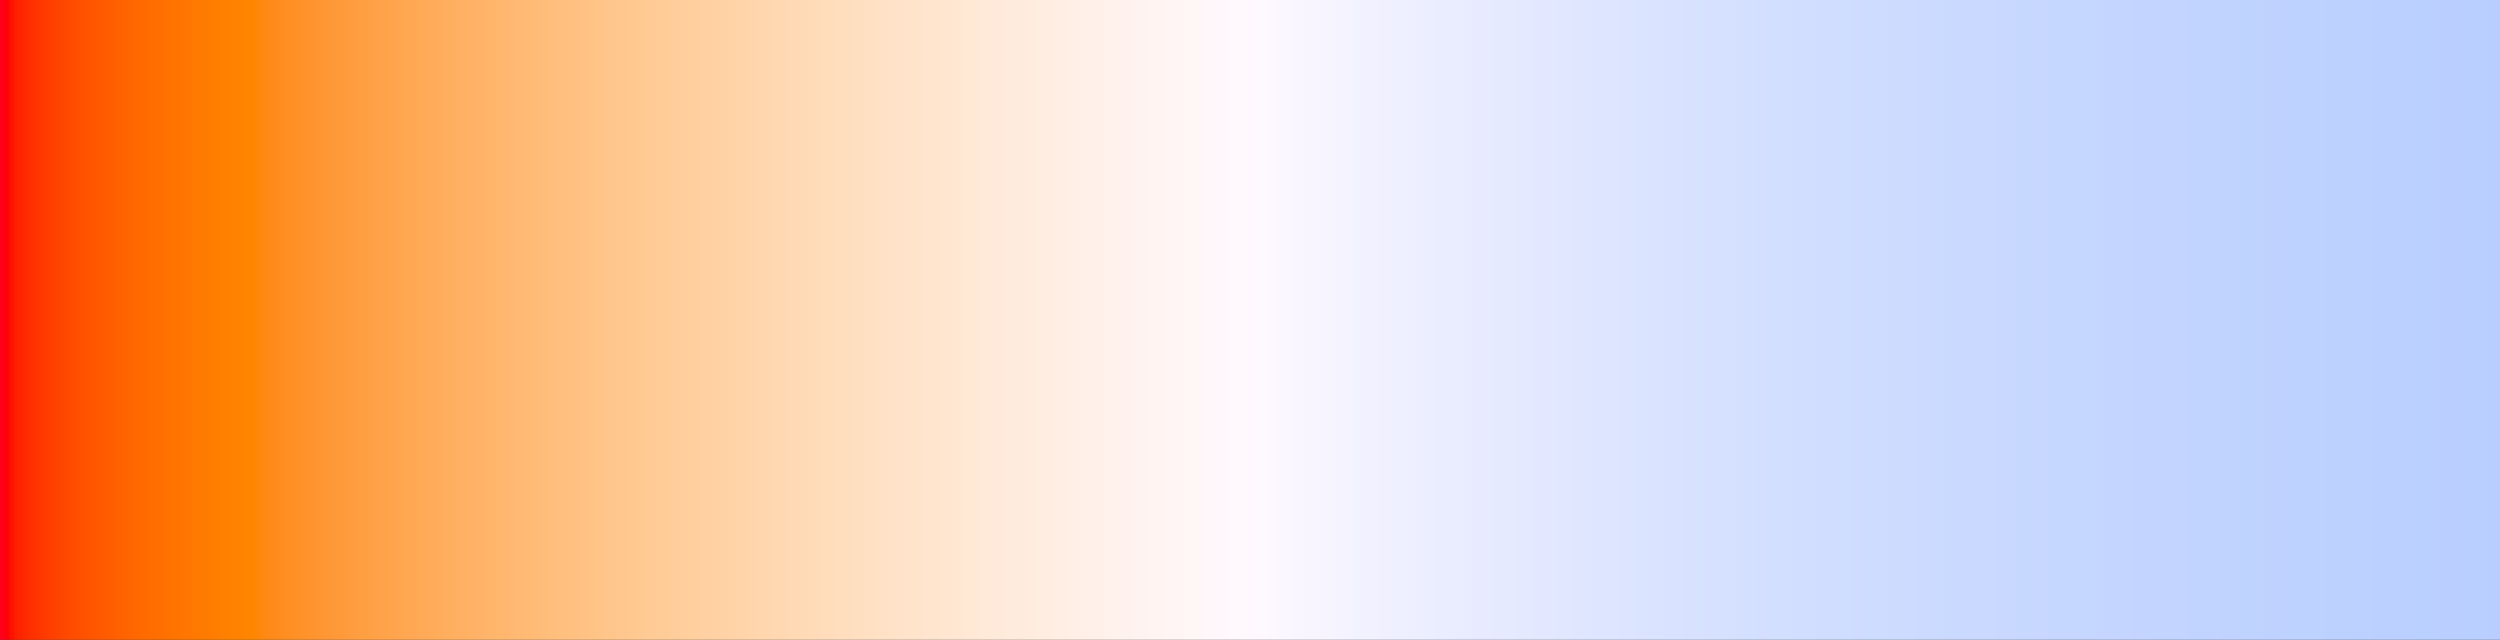 <?xml version="1.0" encoding="UTF-8" standalone="no"?>
<!-- Generator: Adobe Illustrator 19.1.1, SVG Export Plug-In . SVG Version: 6.00 Build 0)  -->

<svg
   version="1.1"
   id="Gradient"
   x="0px"
   y="0px"
   viewBox="0 0 1176 301"
   style="enable-background:new 0 0 1176 301;"
   xml:space="preserve"
   sodipodi:docname="Color_temperature_black_body_800-12200K.svg"
   inkscape:version="1.2.1 (9c6d41e410, 2022-07-14)"
   xmlns:inkscape="http://www.inkscape.org/namespaces/inkscape"
   xmlns:sodipodi="http://sodipodi.sourceforge.net/DTD/sodipodi-0.dtd"
   xmlns="http://www.w3.org/2000/svg"
   xmlns:svg="http://www.w3.org/2000/svg"><rect x="0" y="0" width="1176" height="301" fill="#333333" stroke="none"/><defs
   id="defs1250" /><sodipodi:namedview
   id="namedview1248"
   pagecolor="#505050"
   bordercolor="#ffffff"
   borderopacity="1"
   inkscape:showpageshadow="0"
   inkscape:pageopacity="0"
   inkscape:pagecheckerboard="1"
   inkscape:deskcolor="#505050"
   showgrid="false"
   inkscape:zoom="1.0646259"
   inkscape:cx="588"
   inkscape:cy="150.28754"
   inkscape:window-width="1920"
   inkscape:window-height="1043"
   inkscape:window-x="0"
   inkscape:window-y="0"
   inkscape:window-maximized="1"
   inkscape:current-layer="Gradient" />
<style
   type="text/css"
   id="style2">
	.st0{fill:url(#SVGID_1_);}
	.st1{fill:none;}
</style>
<g
   id="g1057"
   transform="matrix(1.032,0,0,1.32,-18.568,-21.123)">
	<linearGradient
   id="SVGID_1_"
   gradientUnits="userSpaceOnUse"
   x1="18"
   y1="130"
   x2="1158"
   y2="130">
<stop
   offset="0"
   style="stop-color:#FF001D"
   id="stop4" />
<stop
   offset="0"
   style="stop-color:#FF001C"
   id="stop6" />
<stop
   offset="0"
   style="stop-color:#FF001B"
   id="stop8" />
<stop
   offset="0.001"
   style="stop-color:#FF0018"
   id="stop10" />
<stop
   offset="0.002"
   style="stop-color:#FF0013"
   id="stop12" />
<stop
   offset="0.002"
   style="stop-color:#FF0010"
   id="stop14" />
<stop
   offset="0.002"
   style="stop-color:#FF000F"
   id="stop16" />
<stop
   offset="0.003"
   style="stop-color:#FF000D"
   id="stop18" />
<stop
   offset="0.004"
   style="stop-color:#FF0E00"
   id="stop20" />
<stop
   offset="0.004"
   style="stop-color:#FF1000"
   id="stop22" />
<stop
   offset="0.004"
   style="stop-color:#FF1100"
   id="stop24" />
<stop
   offset="0.004"
   style="stop-color:#FF1200"
   id="stop26" />
<stop
   offset="0.005"
   style="stop-color:#FF1300"
   id="stop28" />
<stop
   offset="0.005"
   style="stop-color:#FF1500"
   id="stop30" />
<stop
   offset="0.005"
   style="stop-color:#FF1700"
   id="stop32" />
<stop
   offset="0.006"
   style="stop-color:#FF1900"
   id="stop34" />
<stop
   offset="0.006"
   style="stop-color:#FF1A00"
   id="stop36" />
<stop
   offset="0.006"
   style="stop-color:#FF1D00"
   id="stop38" />
<stop
   offset="0.007"
   style="stop-color:#FF2100"
   id="stop40" />
<stop
   offset="0.009"
   style="stop-color:#FF2600"
   id="stop42" />
<stop
   offset="0.01"
   style="stop-color:#FF2A00"
   id="stop44" />
<stop
   offset="0.012"
   style="stop-color:#FF2F00"
   id="stop46" />
<stop
   offset="0.014"
   style="stop-color:#FF3200"
   id="stop48" />
<stop
   offset="0.015"
   style="stop-color:#FF3400"
   id="stop50" />
<stop
   offset="0.015"
   style="stop-color:#FF3500"
   id="stop52" />
<stop
   offset="0.016"
   style="stop-color:#FF3600"
   id="stop54" />
<stop
   offset="0.018"
   style="stop-color:#FF3B00"
   id="stop56" />
<stop
   offset="0.02"
   style="stop-color:#FF3E00"
   id="stop58" />
<stop
   offset="0.024"
   style="stop-color:#FF4400"
   id="stop60" />
<stop
   offset="0.024"
   style="stop-color:#FF4500"
   id="stop62" />
<stop
   offset="0.026"
   style="stop-color:#FF4700"
   id="stop64" />
<stop
   offset="0.026"
   style="stop-color:#FF4800"
   id="stop66" />
<stop
   offset="0.027"
   style="stop-color:#FF4900"
   id="stop68" />
<stop
   offset="0.028"
   style="stop-color:#FF4A00"
   id="stop70" />
<stop
   offset="0.028"
   style="stop-color:#FF4B00"
   id="stop72" />
<stop
   offset="0.031"
   style="stop-color:#FF4E00"
   id="stop74" />
<stop
   offset="0.033"
   style="stop-color:#FF5100"
   id="stop76" />
<stop
   offset="0.036"
   style="stop-color:#FF5400"
   id="stop78" />
<stop
   offset="0.038"
   style="stop-color:#FF5700"
   id="stop80" />
<stop
   offset="0.041"
   style="stop-color:#FF5A00"
   id="stop82" />
<stop
   offset="0.045"
   style="stop-color:#FF5E00"
   id="stop84" />
<stop
   offset="0.046"
   style="stop-color:#FF5F00"
   id="stop86" />
<stop
   offset="0.047"
   style="stop-color:#FF6000"
   id="stop88" />
<stop
   offset="0.048"
   style="stop-color:#FF6100"
   id="stop90" />
<stop
   offset="0.049"
   style="stop-color:#FF6200"
   id="stop92" />
<stop
   offset="0.05"
   style="stop-color:#FF6300"
   id="stop94" />
<stop
   offset="0.051"
   style="stop-color:#FF6400"
   id="stop96" />
<stop
   offset="0.052"
   style="stop-color:#FF6500"
   id="stop98" />
<stop
   offset="0.054"
   style="stop-color:#FF6700"
   id="stop100" />
<stop
   offset="0.058"
   style="stop-color:#FF6A00"
   id="stop102" />
<stop
   offset="0.06"
   style="stop-color:#FF6C00"
   id="stop104" />
<stop
   offset="0.062"
   style="stop-color:#FF6D00"
   id="stop106" />
<stop
   offset="0.066"
   style="stop-color:#FF7000"
   id="stop108" />
<stop
   offset="0.068"
   style="stop-color:#FF7200"
   id="stop110" />
<stop
   offset="0.07"
   style="stop-color:#FF7300"
   id="stop112" />
<stop
   offset="0.073"
   style="stop-color:#FF7500"
   id="stop114" />
<stop
   offset="0.076"
   style="stop-color:#FF7700"
   id="stop116" />
<stop
   offset="0.077"
   style="stop-color:#FF7800"
   id="stop118" />
<stop
   offset="0.082"
   style="stop-color:#FF7B00"
   id="stop120" />
<stop
   offset="0.084"
   style="stop-color:#FF7C00"
   id="stop122" />
<stop
   offset="0.087"
   style="stop-color:#FF7E00"
   id="stop124" />
<stop
   offset="0.091"
   style="stop-color:#FF8000"
   id="stop126" />
<stop
   offset="0.092"
   style="stop-color:#FF8100"
   id="stop128" />
<stop
   offset="0.094"
   style="stop-color:#FF8200"
   id="stop130" />
<stop
   offset="0.098"
   style="stop-color:#FF8400"
   id="stop132" />
<stop
   offset="0.1"
   style="stop-color:#FF8500"
   id="stop134" />
<stop
   offset="0.102"
   style="stop-color:#FF8600"
   id="stop136" />
<stop
   offset="0.102"
   style="stop-color:#FF8601"
   id="stop138" />
<stop
   offset="0.103"
   style="stop-color:#FF8606"
   id="stop140" />
<stop
   offset="0.103"
   style="stop-color:#FF8608"
   id="stop142" />
<stop
   offset="0.103"
   style="stop-color:#FF8708"
   id="stop144" />
<stop
   offset="0.103"
   style="stop-color:#FF8709"
   id="stop146" />
<stop
   offset="0.103"
   style="stop-color:#FF870A"
   id="stop148" />
<stop
   offset="0.104"
   style="stop-color:#FF870D"
   id="stop150" />
<stop
   offset="0.104"
   style="stop-color:#FF870E"
   id="stop152" />
<stop
   offset="0.104"
   style="stop-color:#FF870F"
   id="stop154" />
<stop
   offset="0.105"
   style="stop-color:#FF880F"
   id="stop156" />
<stop
   offset="0.105"
   style="stop-color:#FF8810"
   id="stop158" />
<stop
   offset="0.105"
   style="stop-color:#FF8811"
   id="stop160" />
<stop
   offset="0.106"
   style="stop-color:#FF8812"
   id="stop162" />
<stop
   offset="0.106"
   style="stop-color:#FF8813"
   id="stop164" />
<stop
   offset="0.106"
   style="stop-color:#FF8913"
   id="stop166" />
<stop
   offset="0.106"
   style="stop-color:#FF8914"
   id="stop168" />
<stop
   offset="0.107"
   style="stop-color:#FF8916"
   id="stop170" />
<stop
   offset="0.108"
   style="stop-color:#FF8A17"
   id="stop172" />
<stop
   offset="0.108"
   style="stop-color:#FF8A18"
   id="stop174" />
<stop
   offset="0.109"
   style="stop-color:#FF8A19"
   id="stop176" />
<stop
   offset="0.109"
   style="stop-color:#FF8A1A"
   id="stop178" />
<stop
   offset="0.109"
   style="stop-color:#FF8B1A"
   id="stop180" />
<stop
   offset="0.11"
   style="stop-color:#FF8B1B"
   id="stop182" />
<stop
   offset="0.111"
   style="stop-color:#FF8B1C"
   id="stop184" />
<stop
   offset="0.111"
   style="stop-color:#FF8C1C"
   id="stop186" />
<stop
   offset="0.111"
   style="stop-color:#FF8C1D"
   id="stop188" />
<stop
   offset="0.112"
   style="stop-color:#FF8C1E"
   id="stop190" />
<stop
   offset="0.112"
   style="stop-color:#FF8C1F"
   id="stop192" />
<stop
   offset="0.113"
   style="stop-color:#FF8D1F"
   id="stop194" />
<stop
   offset="0.113"
   style="stop-color:#FF8D20"
   id="stop196" />
<stop
   offset="0.114"
   style="stop-color:#FF8D21"
   id="stop198" />
<stop
   offset="0.115"
   style="stop-color:#FF8E23"
   id="stop200" />
<stop
   offset="0.116"
   style="stop-color:#FF8E24"
   id="stop202" />
<stop
   offset="0.116"
   style="stop-color:#FF8F24"
   id="stop204" />
<stop
   offset="0.117"
   style="stop-color:#FF8F25"
   id="stop206" />
<stop
   offset="0.117"
   style="stop-color:#FF8F26"
   id="stop208" />
<stop
   offset="0.118"
   style="stop-color:#FF9026"
   id="stop210" />
<stop
   offset="0.118"
   style="stop-color:#FF9027"
   id="stop212" />
<stop
   offset="0.119"
   style="stop-color:#FF9028"
   id="stop214" />
<stop
   offset="0.119"
   style="stop-color:#FF9128"
   id="stop216" />
<stop
   offset="0.12"
   style="stop-color:#FF9129"
   id="stop218" />
<stop
   offset="0.121"
   style="stop-color:#FF912A"
   id="stop220" />
<stop
   offset="0.121"
   style="stop-color:#FF922A"
   id="stop222" />
<stop
   offset="0.122"
   style="stop-color:#FF922B"
   id="stop224" />
<stop
   offset="0.122"
   style="stop-color:#FF922C"
   id="stop226" />
<stop
   offset="0.123"
   style="stop-color:#FF932C"
   id="stop228" />
<stop
   offset="0.123"
   style="stop-color:#FF932D"
   id="stop230" />
<stop
   offset="0.124"
   style="stop-color:#FF932E"
   id="stop232" />
<stop
   offset="0.125"
   style="stop-color:#FF942E"
   id="stop234" />
<stop
   offset="0.125"
   style="stop-color:#FF942F"
   id="stop236" />
<stop
   offset="0.126"
   style="stop-color:#FF9430"
   id="stop238" />
<stop
   offset="0.126"
   style="stop-color:#FF9530"
   id="stop240" />
<stop
   offset="0.127"
   style="stop-color:#FF9531"
   id="stop242" />
<stop
   offset="0.128"
   style="stop-color:#FF9532"
   id="stop244" />
<stop
   offset="0.128"
   style="stop-color:#FF9632"
   id="stop246" />
<stop
   offset="0.13"
   style="stop-color:#FF9634"
   id="stop248" />
<stop
   offset="0.13"
   style="stop-color:#FF9734"
   id="stop250" />
<stop
   offset="0.131"
   style="stop-color:#FF9735"
   id="stop252" />
<stop
   offset="0.132"
   style="stop-color:#FF9736"
   id="stop254" />
<stop
   offset="0.132"
   style="stop-color:#FF9836"
   id="stop256" />
<stop
   offset="0.133"
   style="stop-color:#FF9837"
   id="stop258" />
<stop
   offset="0.134"
   style="stop-color:#FF9838"
   id="stop260" />
<stop
   offset="0.134"
   style="stop-color:#FF9938"
   id="stop262" />
<stop
   offset="0.135"
   style="stop-color:#FF9939"
   id="stop264" />
<stop
   offset="0.136"
   style="stop-color:#FF9A3A"
   id="stop266" />
<stop
   offset="0.137"
   style="stop-color:#FF9A3B"
   id="stop268" />
<stop
   offset="0.138"
   style="stop-color:#FF9B3B"
   id="stop270" />
<stop
   offset="0.138"
   style="stop-color:#FF9B3C"
   id="stop272" />
<stop
   offset="0.139"
   style="stop-color:#FF9B3D"
   id="stop274" />
<stop
   offset="0.14"
   style="stop-color:#FF9C3D"
   id="stop276" />
<stop
   offset="0.14"
   style="stop-color:#FF9C3E"
   id="stop278" />
<stop
   offset="0.141"
   style="stop-color:#FF9C3F"
   id="stop280" />
<stop
   offset="0.142"
   style="stop-color:#FF9D3F"
   id="stop282" />
<stop
   offset="0.142"
   style="stop-color:#FF9D40"
   id="stop284" />
<stop
   offset="0.143"
   style="stop-color:#FF9D41"
   id="stop286" />
<stop
   offset="0.144"
   style="stop-color:#FF9E41"
   id="stop288" />
<stop
   offset="0.145"
   style="stop-color:#FF9E42"
   id="stop290" />
<stop
   offset="0.146"
   style="stop-color:#FF9F43"
   id="stop292" />
<stop
   offset="0.147"
   style="stop-color:#FF9F44"
   id="stop294" />
<stop
   offset="0.147"
   style="stop-color:#FFA044"
   id="stop296" />
<stop
   offset="0.148"
   style="stop-color:#FFA045"
   id="stop298" />
<stop
   offset="0.149"
   style="stop-color:#FFA046"
   id="stop300" />
<stop
   offset="0.15"
   style="stop-color:#FFA146"
   id="stop302" />
<stop
   offset="0.15"
   style="stop-color:#FFA147"
   id="stop304" />
<stop
   offset="0.151"
   style="stop-color:#FFA148"
   id="stop306" />
<stop
   offset="0.152"
   style="stop-color:#FFA248"
   id="stop308" />
<stop
   offset="0.153"
   style="stop-color:#FFA249"
   id="stop310" />
<stop
   offset="0.153"
   style="stop-color:#FFA24A"
   id="stop312" />
<stop
   offset="0.154"
   style="stop-color:#FFA34A"
   id="stop314" />
<stop
   offset="0.155"
   style="stop-color:#FFA34B"
   id="stop316" />
<stop
   offset="0.156"
   style="stop-color:#FFA44C"
   id="stop318" />
<stop
   offset="0.157"
   style="stop-color:#FFA44D"
   id="stop320" />
<stop
   offset="0.158"
   style="stop-color:#FFA54D"
   id="stop322" />
<stop
   offset="0.159"
   style="stop-color:#FFA54E"
   id="stop324" />
<stop
   offset="0.159"
   style="stop-color:#FFA54F"
   id="stop326" />
<stop
   offset="0.16"
   style="stop-color:#FFA64F"
   id="stop328" />
<stop
   offset="0.161"
   style="stop-color:#FFA650"
   id="stop330" />
<stop
   offset="0.162"
   style="stop-color:#FFA651"
   id="stop332" />
<stop
   offset="0.162"
   style="stop-color:#FFA751"
   id="stop334" />
<stop
   offset="0.163"
   style="stop-color:#FFA752"
   id="stop336" />
<stop
   offset="0.164"
   style="stop-color:#FFA753"
   id="stop338" />
<stop
   offset="0.165"
   style="stop-color:#FFA853"
   id="stop340" />
<stop
   offset="0.166"
   style="stop-color:#FFA854"
   id="stop342" />
<stop
   offset="0.167"
   style="stop-color:#FFA955"
   id="stop344" />
<stop
   offset="0.168"
   style="stop-color:#FFA956"
   id="stop346" />
<stop
   offset="0.169"
   style="stop-color:#FFAA56"
   id="stop348" />
<stop
   offset="0.17"
   style="stop-color:#FFAA57"
   id="stop350" />
<stop
   offset="0.171"
   style="stop-color:#FFAA58"
   id="stop352" />
<stop
   offset="0.171"
   style="stop-color:#FFAB58"
   id="stop354" />
<stop
   offset="0.172"
   style="stop-color:#FFAB59"
   id="stop356" />
<stop
   offset="0.173"
   style="stop-color:#FFAB5A"
   id="stop358" />
<stop
   offset="0.174"
   style="stop-color:#FFAC5A"
   id="stop360" />
<stop
   offset="0.175"
   style="stop-color:#FFAC5B"
   id="stop362" />
<stop
   offset="0.176"
   style="stop-color:#FFAC5C"
   id="stop364" />
<stop
   offset="0.176"
   style="stop-color:#FFAD5C"
   id="stop366" />
<stop
   offset="0.177"
   style="stop-color:#FFAD5D"
   id="stop368" />
<stop
   offset="0.178"
   style="stop-color:#FFAD5E"
   id="stop370" />
<stop
   offset="0.179"
   style="stop-color:#FFAE5E"
   id="stop372" />
<stop
   offset="0.18"
   style="stop-color:#FFAE5F"
   id="stop374" />
<stop
   offset="0.181"
   style="stop-color:#FFAF5F"
   id="stop376" />
<stop
   offset="0.181"
   style="stop-color:#FFAF60"
   id="stop378" />
<stop
   offset="0.182"
   style="stop-color:#FFAF61"
   id="stop380" />
<stop
   offset="0.183"
   style="stop-color:#FFB061"
   id="stop382" />
<stop
   offset="0.184"
   style="stop-color:#FFB062"
   id="stop384" />
<stop
   offset="0.185"
   style="stop-color:#FFB063"
   id="stop386" />
<stop
   offset="0.186"
   style="stop-color:#FFB163"
   id="stop388" />
<stop
   offset="0.187"
   style="stop-color:#FFB164"
   id="stop390" />
<stop
   offset="0.188"
   style="stop-color:#FFB165"
   id="stop392" />
<stop
   offset="0.188"
   style="stop-color:#FFB265"
   id="stop394" />
<stop
   offset="0.189"
   style="stop-color:#FFB266"
   id="stop396" />
<stop
   offset="0.19"
   style="stop-color:#FFB267"
   id="stop398" />
<stop
   offset="0.191"
   style="stop-color:#FFB367"
   id="stop400" />
<stop
   offset="0.192"
   style="stop-color:#FFB368"
   id="stop402" />
<stop
   offset="0.193"
   style="stop-color:#FFB369"
   id="stop404" />
<stop
   offset="0.194"
   style="stop-color:#FFB469"
   id="stop406" />
<stop
   offset="0.195"
   style="stop-color:#FFB46A"
   id="stop408" />
<stop
   offset="0.196"
   style="stop-color:#FFB56A"
   id="stop410" />
<stop
   offset="0.196"
   style="stop-color:#FFB56B"
   id="stop412" />
<stop
   offset="0.198"
   style="stop-color:#FFB56C"
   id="stop414" />
<stop
   offset="0.198"
   style="stop-color:#FFB66C"
   id="stop416" />
<stop
   offset="0.199"
   style="stop-color:#FFB66D"
   id="stop418" />
<stop
   offset="0.2"
   style="stop-color:#FFB66E"
   id="stop420" />
<stop
   offset="0.201"
   style="stop-color:#FFB76E"
   id="stop422" />
<stop
   offset="0.202"
   style="stop-color:#FFB76F"
   id="stop424" />
<stop
   offset="0.203"
   style="stop-color:#FFB770"
   id="stop426" />
<stop
   offset="0.204"
   style="stop-color:#FFB870"
   id="stop428" />
<stop
   offset="0.205"
   style="stop-color:#FFB871"
   id="stop430" />
<stop
   offset="0.206"
   style="stop-color:#FFB872"
   id="stop432" />
<stop
   offset="0.207"
   style="stop-color:#FFB972"
   id="stop434" />
<stop
   offset="0.208"
   style="stop-color:#FFB973"
   id="stop436" />
<stop
   offset="0.209"
   style="stop-color:#FFB974"
   id="stop438" />
<stop
   offset="0.209"
   style="stop-color:#FFBA74"
   id="stop440" />
<stop
   offset="0.211"
   style="stop-color:#FFBA75"
   id="stop442" />
<stop
   offset="0.211"
   style="stop-color:#FFBA76"
   id="stop444" />
<stop
   offset="0.212"
   style="stop-color:#FFBB76"
   id="stop446" />
<stop
   offset="0.214"
   style="stop-color:#FFBB77"
   id="stop448" />
<stop
   offset="0.214"
   style="stop-color:#FFBB78"
   id="stop450" />
<stop
   offset="0.215"
   style="stop-color:#FFBC78"
   id="stop452" />
<stop
   offset="0.216"
   style="stop-color:#FFBC79"
   id="stop454" />
<stop
   offset="0.217"
   style="stop-color:#FFBC7A"
   id="stop456" />
<stop
   offset="0.218"
   style="stop-color:#FFBD7A"
   id="stop458" />
<stop
   offset="0.219"
   style="stop-color:#FFBD7B"
   id="stop460" />
<stop
   offset="0.221"
   style="stop-color:#FFBE7C"
   id="stop462" />
<stop
   offset="0.222"
   style="stop-color:#FFBE7D"
   id="stop464" />
<stop
   offset="0.223"
   style="stop-color:#FFBF7D"
   id="stop466" />
<stop
   offset="0.224"
   style="stop-color:#FFBF7E"
   id="stop468" />
<stop
   offset="0.225"
   style="stop-color:#FFBF7F"
   id="stop470" />
<stop
   offset="0.226"
   style="stop-color:#FFC07F"
   id="stop472" />
<stop
   offset="0.227"
   style="stop-color:#FFC080"
   id="stop474" />
<stop
   offset="0.228"
   style="stop-color:#FFC081"
   id="stop476" />
<stop
   offset="0.229"
   style="stop-color:#FFC181"
   id="stop478" />
<stop
   offset="0.23"
   style="stop-color:#FFC182"
   id="stop480" />
<stop
   offset="0.231"
   style="stop-color:#FFC183"
   id="stop482" />
<stop
   offset="0.232"
   style="stop-color:#FFC283"
   id="stop484" />
<stop
   offset="0.233"
   style="stop-color:#FFC284"
   id="stop486" />
<stop
   offset="0.235"
   style="stop-color:#FFC285"
   id="stop488" />
<stop
   offset="0.235"
   style="stop-color:#FFC385"
   id="stop490" />
<stop
   offset="0.236"
   style="stop-color:#FFC386"
   id="stop492" />
<stop
   offset="0.238"
   style="stop-color:#FFC387"
   id="stop494" />
<stop
   offset="0.239"
   style="stop-color:#FFC487"
   id="stop496" />
<stop
   offset="0.24"
   style="stop-color:#FFC488"
   id="stop498" />
<stop
   offset="0.241"
   style="stop-color:#FFC489"
   id="stop500" />
<stop
   offset="0.242"
   style="stop-color:#FFC589"
   id="stop502" />
<stop
   offset="0.243"
   style="stop-color:#FFC58A"
   id="stop504" />
<stop
   offset="0.244"
   style="stop-color:#FFC58B"
   id="stop506" />
<stop
   offset="0.245"
   style="stop-color:#FFC68B"
   id="stop508" />
<stop
   offset="0.246"
   style="stop-color:#FFC68C"
   id="stop510" />
<stop
   offset="0.247"
   style="stop-color:#FFC68D"
   id="stop512" />
<stop
   offset="0.248"
   style="stop-color:#FFC78D"
   id="stop514" />
<stop
   offset="0.249"
   style="stop-color:#FFC78E"
   id="stop516" />
<stop
   offset="0.251"
   style="stop-color:#FFC78F"
   id="stop518" />
<stop
   offset="0.251"
   style="stop-color:#FFC88F"
   id="stop520" />
<stop
   offset="0.253"
   style="stop-color:#FFC890"
   id="stop522" />
<stop
   offset="0.254"
   style="stop-color:#FFC891"
   id="stop524" />
<stop
   offset="0.255"
   style="stop-color:#FFC991"
   id="stop526" />
<stop
   offset="0.256"
   style="stop-color:#FFC992"
   id="stop528" />
<stop
   offset="0.257"
   style="stop-color:#FFC993"
   id="stop530" />
<stop
   offset="0.258"
   style="stop-color:#FFCA93"
   id="stop532" />
<stop
   offset="0.259"
   style="stop-color:#FFCA94"
   id="stop534" />
<stop
   offset="0.261"
   style="stop-color:#FFCA95"
   id="stop536" />
<stop
   offset="0.261"
   style="stop-color:#FFCB95"
   id="stop538" />
<stop
   offset="0.263"
   style="stop-color:#FFCB96"
   id="stop540" />
<stop
   offset="0.264"
   style="stop-color:#FFCB97"
   id="stop542" />
<stop
   offset="0.265"
   style="stop-color:#FFCC97"
   id="stop544" />
<stop
   offset="0.266"
   style="stop-color:#FFCC98"
   id="stop546" />
<stop
   offset="0.268"
   style="stop-color:#FFCC99"
   id="stop548" />
<stop
   offset="0.268"
   style="stop-color:#FFCD99"
   id="stop550" />
<stop
   offset="0.269"
   style="stop-color:#FFCD9A"
   id="stop552" />
<stop
   offset="0.271"
   style="stop-color:#FFCD9B"
   id="stop554" />
<stop
   offset="0.272"
   style="stop-color:#FFCE9B"
   id="stop556" />
<stop
   offset="0.273"
   style="stop-color:#FFCE9C"
   id="stop558" />
<stop
   offset="0.275"
   style="stop-color:#FFCE9D"
   id="stop560" />
<stop
   offset="0.275"
   style="stop-color:#FFCF9D"
   id="stop562" />
<stop
   offset="0.276"
   style="stop-color:#FFCF9E"
   id="stop564" />
<stop
   offset="0.278"
   style="stop-color:#FFCF9F"
   id="stop566" />
<stop
   offset="0.28"
   style="stop-color:#FFD0A0"
   id="stop568" />
<stop
   offset="0.282"
   style="stop-color:#FFD0A1"
   id="stop570" />
<stop
   offset="0.283"
   style="stop-color:#FFD0A2"
   id="stop572" />
<stop
   offset="0.284"
   style="stop-color:#FFD1A2"
   id="stop574" />
<stop
   offset="0.285"
   style="stop-color:#FFD1A3"
   id="stop576" />
<stop
   offset="0.286"
   style="stop-color:#FFD1A4"
   id="stop578" />
<stop
   offset="0.287"
   style="stop-color:#FFD2A4"
   id="stop580" />
<stop
   offset="0.289"
   style="stop-color:#FFD2A5"
   id="stop582" />
<stop
   offset="0.29"
   style="stop-color:#FFD2A6"
   id="stop584" />
<stop
   offset="0.291"
   style="stop-color:#FFD3A6"
   id="stop586" />
<stop
   offset="0.293"
   style="stop-color:#FFD3A7"
   id="stop588" />
<stop
   offset="0.294"
   style="stop-color:#FFD3A8"
   id="stop590" />
<stop
   offset="0.295"
   style="stop-color:#FFD4A8"
   id="stop592" />
<stop
   offset="0.298"
   style="stop-color:#FFD4AA"
   id="stop594" />
<stop
   offset="0.299"
   style="stop-color:#FFD5AA"
   id="stop596" />
<stop
   offset="0.3"
   style="stop-color:#FFD5AB"
   id="stop598" />
<stop
   offset="0.302"
   style="stop-color:#FFD5AC"
   id="stop600" />
<stop
   offset="0.302"
   style="stop-color:#FFD6AC"
   id="stop602" />
<stop
   offset="0.304"
   style="stop-color:#FFD6AD"
   id="stop604" />
<stop
   offset="0.305"
   style="stop-color:#FFD6AE"
   id="stop606" />
<stop
   offset="0.306"
   style="stop-color:#FFD7AE"
   id="stop608" />
<stop
   offset="0.307"
   style="stop-color:#FFD7AF"
   id="stop610" />
<stop
   offset="0.313"
   style="stop-color:#FFD8B2"
   id="stop612" />
<stop
   offset="0.314"
   style="stop-color:#FFD8B3"
   id="stop614" />
<stop
   offset="0.315"
   style="stop-color:#FFD9B3"
   id="stop616" />
<stop
   offset="0.317"
   style="stop-color:#FFD9B4"
   id="stop618" />
<stop
   offset="0.319"
   style="stop-color:#FFD9B5"
   id="stop620" />
<stop
   offset="0.32"
   style="stop-color:#FFDAB5"
   id="stop622" />
<stop
   offset="0.321"
   style="stop-color:#FFDAB6"
   id="stop624" />
<stop
   offset="0.323"
   style="stop-color:#FFDAB7"
   id="stop626" />
<stop
   offset="0.324"
   style="stop-color:#FFDBB7"
   id="stop628" />
<stop
   offset="0.325"
   style="stop-color:#FFDBB8"
   id="stop630" />
<stop
   offset="0.327"
   style="stop-color:#FFDBB9"
   id="stop632" />
<stop
   offset="0.328"
   style="stop-color:#FFDCB9"
   id="stop634" />
<stop
   offset="0.329"
   style="stop-color:#FFDCBA"
   id="stop636" />
<stop
   offset="0.331"
   style="stop-color:#FFDCBB"
   id="stop638" />
<stop
   offset="0.332"
   style="stop-color:#FFDDBB"
   id="stop640" />
<stop
   offset="0.333"
   style="stop-color:#FFDDBC"
   id="stop642" />
<stop
   offset="0.335"
   style="stop-color:#FFDDBD"
   id="stop644" />
<stop
   offset="0.336"
   style="stop-color:#FFDDBE"
   id="stop646" />
<stop
   offset="0.337"
   style="stop-color:#FFDEBE"
   id="stop648" />
<stop
   offset="0.339"
   style="stop-color:#FFDEBF"
   id="stop650" />
<stop
   offset="0.341"
   style="stop-color:#FFDEC0"
   id="stop652" />
<stop
   offset="0.342"
   style="stop-color:#FFDFC0"
   id="stop654" />
<stop
   offset="0.344"
   style="stop-color:#FFDFC1"
   id="stop656" />
<stop
   offset="0.345"
   style="stop-color:#FFDFC2"
   id="stop658" />
<stop
   offset="0.346"
   style="stop-color:#FFE0C2"
   id="stop660" />
<stop
   offset="0.348"
   style="stop-color:#FFE0C3"
   id="stop662" />
<stop
   offset="0.35"
   style="stop-color:#FFE0C4"
   id="stop664" />
<stop
   offset="0.351"
   style="stop-color:#FFE1C4"
   id="stop666" />
<stop
   offset="0.352"
   style="stop-color:#FFE1C5"
   id="stop668" />
<stop
   offset="0.354"
   style="stop-color:#FFE1C6"
   id="stop670" />
<stop
   offset="0.355"
   style="stop-color:#FFE1C7"
   id="stop672" />
<stop
   offset="0.356"
   style="stop-color:#FFE2C7"
   id="stop674" />
<stop
   offset="0.359"
   style="stop-color:#FFE2C8"
   id="stop676" />
<stop
   offset="0.36"
   style="stop-color:#FFE2C9"
   id="stop678" />
<stop
   offset="0.361"
   style="stop-color:#FFE3C9"
   id="stop680" />
<stop
   offset="0.365"
   style="stop-color:#FFE3CB"
   id="stop682" />
<stop
   offset="0.366"
   style="stop-color:#FFE4CB"
   id="stop684" />
<stop
   offset="0.367"
   style="stop-color:#FFE4CC"
   id="stop686" />
<stop
   offset="0.369"
   style="stop-color:#FFE4CD"
   id="stop688" />
<stop
   offset="0.371"
   style="stop-color:#FFE5CD"
   id="stop690" />
<stop
   offset="0.372"
   style="stop-color:#FFE5CE"
   id="stop692" />
<stop
   offset="0.374"
   style="stop-color:#FFE5CF"
   id="stop694" />
<stop
   offset="0.375"
   style="stop-color:#FFE5D0"
   id="stop696" />
<stop
   offset="0.377"
   style="stop-color:#FFE6D0"
   id="stop698" />
<stop
   offset="0.379"
   style="stop-color:#FFE6D1"
   id="stop700" />
<stop
   offset="0.38"
   style="stop-color:#FFE6D2"
   id="stop702" />
<stop
   offset="0.382"
   style="stop-color:#FFE7D2"
   id="stop704" />
<stop
   offset="0.383"
   style="stop-color:#FFE7D3"
   id="stop706" />
<stop
   offset="0.385"
   style="stop-color:#FFE7D4"
   id="stop708" />
<stop
   offset="0.387"
   style="stop-color:#FFE8D4"
   id="stop710" />
<stop
   offset="0.388"
   style="stop-color:#FFE8D5"
   id="stop712" />
<stop
   offset="0.39"
   style="stop-color:#FFE8D6"
   id="stop714" />
<stop
   offset="0.392"
   style="stop-color:#FFE8D7"
   id="stop716" />
<stop
   offset="0.393"
   style="stop-color:#FFE9D7"
   id="stop718" />
<stop
   offset="0.395"
   style="stop-color:#FFE9D8"
   id="stop720" />
<stop
   offset="0.397"
   style="stop-color:#FFE9D9"
   id="stop722" />
<stop
   offset="0.398"
   style="stop-color:#FFEAD9"
   id="stop724" />
<stop
   offset="0.4"
   style="stop-color:#FFEADA"
   id="stop726" />
<stop
   offset="0.402"
   style="stop-color:#FFEADB"
   id="stop728" />
<stop
   offset="0.403"
   style="stop-color:#FFEBDB"
   id="stop730" />
<stop
   offset="0.405"
   style="stop-color:#FFEBDC"
   id="stop732" />
<stop
   offset="0.407"
   style="stop-color:#FFEBDD"
   id="stop734" />
<stop
   offset="0.409"
   style="stop-color:#FFEBDE"
   id="stop736" />
<stop
   offset="0.41"
   style="stop-color:#FFECDE"
   id="stop738" />
<stop
   offset="0.412"
   style="stop-color:#FFECDF"
   id="stop740" />
<stop
   offset="0.414"
   style="stop-color:#FFECE0"
   id="stop742" />
<stop
   offset="0.415"
   style="stop-color:#FFEDE0"
   id="stop744" />
<stop
   offset="0.417"
   style="stop-color:#FFEDE1"
   id="stop746" />
<stop
   offset="0.42"
   style="stop-color:#FFEDE2"
   id="stop748" />
<stop
   offset="0.421"
   style="stop-color:#FFEEE2"
   id="stop750" />
<stop
   offset="0.422"
   style="stop-color:#FFEEE3"
   id="stop752" />
<stop
   offset="0.425"
   style="stop-color:#FFEEE4"
   id="stop754" />
<stop
   offset="0.426"
   style="stop-color:#FFEEE5"
   id="stop756" />
<stop
   offset="0.428"
   style="stop-color:#FFEFE5"
   id="stop758" />
<stop
   offset="0.43"
   style="stop-color:#FFEFE6"
   id="stop760" />
<stop
   offset="0.432"
   style="stop-color:#FFEFE7"
   id="stop762" />
<stop
   offset="0.434"
   style="stop-color:#FFF0E7"
   id="stop764" />
<stop
   offset="0.435"
   style="stop-color:#FFF0E8"
   id="stop766" />
<stop
   offset="0.438"
   style="stop-color:#FFF0E9"
   id="stop768" />
<stop
   offset="0.439"
   style="stop-color:#FFF0EA"
   id="stop770" />
<stop
   offset="0.441"
   style="stop-color:#FFF1EA"
   id="stop772" />
<stop
   offset="0.443"
   style="stop-color:#FFF1EB"
   id="stop774" />
<stop
   offset="0.445"
   style="stop-color:#FFF1EC"
   id="stop776" />
<stop
   offset="0.447"
   style="stop-color:#FFF2EC"
   id="stop778" />
<stop
   offset="0.449"
   style="stop-color:#FFF2ED"
   id="stop780" />
<stop
   offset="0.451"
   style="stop-color:#FFF2EE"
   id="stop782" />
<stop
   offset="0.454"
   style="stop-color:#FFF3EF"
   id="stop784" />
<stop
   offset="0.457"
   style="stop-color:#FFF3F0"
   id="stop786" />
<stop
   offset="0.459"
   style="stop-color:#FFF3F1"
   id="stop788" />
<stop
   offset="0.46"
   style="stop-color:#FFF4F1"
   id="stop790" />
<stop
   offset="0.463"
   style="stop-color:#FFF4F2"
   id="stop792" />
<stop
   offset="0.465"
   style="stop-color:#FFF4F3"
   id="stop794" />
<stop
   offset="0.467"
   style="stop-color:#FFF5F3"
   id="stop796" />
<stop
   offset="0.468"
   style="stop-color:#FFF5F4"
   id="stop798" />
<stop
   offset="0.471"
   style="stop-color:#FFF5F5"
   id="stop800" />
<stop
   offset="0.473"
   style="stop-color:#FFF5F6"
   id="stop802" />
<stop
   offset="0.474"
   style="stop-color:#FFF6F6"
   id="stop804" />
<stop
   offset="0.477"
   style="stop-color:#FFF6F7"
   id="stop806" />
<stop
   offset="0.48"
   style="stop-color:#FFF6F8"
   id="stop808" />
<stop
   offset="0.481"
   style="stop-color:#FFF7F8"
   id="stop810" />
<stop
   offset="0.483"
   style="stop-color:#FFF7F9"
   id="stop812" />
<stop
   offset="0.486"
   style="stop-color:#FFF7FA"
   id="stop814" />
<stop
   offset="0.488"
   style="stop-color:#FFF7FB"
   id="stop816" />
<stop
   offset="0.489"
   style="stop-color:#FFF8FB"
   id="stop818" />
<stop
   offset="0.492"
   style="stop-color:#FFF8FC"
   id="stop820" />
<stop
   offset="0.495"
   style="stop-color:#FFF8FD"
   id="stop822" />
<stop
   offset="0.496"
   style="stop-color:#FFF9FD"
   id="stop824" />
<stop
   offset="0.498"
   style="stop-color:#FFF9FE"
   id="stop826" />
<stop
   offset="0.501"
   style="stop-color:#FFF9FF"
   id="stop828" />
<stop
   offset="0.504"
   style="stop-color:#FEF9FF"
   id="stop830" />
<stop
   offset="0.505"
   style="stop-color:#FEF8FF"
   id="stop832" />
<stop
   offset="0.507"
   style="stop-color:#FDF8FF"
   id="stop834" />
<stop
   offset="0.51"
   style="stop-color:#FCF8FF"
   id="stop836" />
<stop
   offset="0.511"
   style="stop-color:#FCF7FF"
   id="stop838" />
<stop
   offset="0.514"
   style="stop-color:#FBF7FF"
   id="stop840" />
<stop
   offset="0.516"
   style="stop-color:#FAF7FF"
   id="stop842" />
<stop
   offset="0.517"
   style="stop-color:#FAF6FF"
   id="stop844" />
<stop
   offset="0.52"
   style="stop-color:#F9F6FF"
   id="stop846" />
<stop
   offset="0.522"
   style="stop-color:#F9F5FF"
   id="stop848" />
<stop
   offset="0.524"
   style="stop-color:#F8F5FF"
   id="stop850" />
<stop
   offset="0.527"
   style="stop-color:#F7F5FF"
   id="stop852" />
<stop
   offset="0.528"
   style="stop-color:#F7F4FF"
   id="stop854" />
<stop
   offset="0.531"
   style="stop-color:#F6F4FF"
   id="stop856" />
<stop
   offset="0.533"
   style="stop-color:#F5F4FF"
   id="stop858" />
<stop
   offset="0.535"
   style="stop-color:#F5F3FF"
   id="stop860" />
<stop
   offset="0.538"
   style="stop-color:#F4F3FF"
   id="stop862" />
<stop
   offset="0.542"
   style="stop-color:#F3F2FF"
   id="stop864" />
<stop
   offset="0.545"
   style="stop-color:#F2F2FF"
   id="stop866" />
<stop
   offset="0.547"
   style="stop-color:#F2F1FF"
   id="stop868" />
<stop
   offset="0.55"
   style="stop-color:#F1F1FF"
   id="stop870" />
<stop
   offset="0.552"
   style="stop-color:#F0F1FF"
   id="stop872" />
<stop
   offset="0.554"
   style="stop-color:#F0F0FF"
   id="stop874" />
<stop
   offset="0.558"
   style="stop-color:#EFF0FF"
   id="stop876" />
<stop
   offset="0.56"
   style="stop-color:#EEF0FF"
   id="stop878" />
<stop
   offset="0.562"
   style="stop-color:#EEEFFF"
   id="stop880" />
<stop
   offset="0.565"
   style="stop-color:#EDEFFF"
   id="stop882" />
<stop
   offset="0.568"
   style="stop-color:#EDEEFF"
   id="stop884" />
<stop
   offset="0.57"
   style="stop-color:#ECEEFF"
   id="stop886" />
<stop
   offset="0.573"
   style="stop-color:#EBEEFF"
   id="stop888" />
<stop
   offset="0.575"
   style="stop-color:#EBEDFF"
   id="stop890" />
<stop
   offset="0.579"
   style="stop-color:#EAEDFF"
   id="stop892" />
<stop
   offset="0.581"
   style="stop-color:#E9EDFF"
   id="stop894" />
<stop
   offset="0.584"
   style="stop-color:#E9ECFF"
   id="stop896" />
<stop
   offset="0.588"
   style="stop-color:#E8ECFF"
   id="stop898" />
<stop
   offset="0.59"
   style="stop-color:#E8EBFF"
   id="stop900" />
<stop
   offset="0.593"
   style="stop-color:#E7EBFF"
   id="stop902" />
<stop
   offset="0.596"
   style="stop-color:#E6EBFF"
   id="stop904" />
<stop
   offset="0.598"
   style="stop-color:#E6EAFF"
   id="stop906" />
<stop
   offset="0.602"
   style="stop-color:#E5EAFF"
   id="stop908" />
<stop
   offset="0.605"
   style="stop-color:#E4EAFF"
   id="stop910" />
<stop
   offset="0.608"
   style="stop-color:#E4E9FF"
   id="stop912" />
<stop
   offset="0.612"
   style="stop-color:#E3E9FF"
   id="stop914" />
<stop
   offset="0.614"
   style="stop-color:#E3E8FF"
   id="stop916" />
<stop
   offset="0.617"
   style="stop-color:#E2E8FF"
   id="stop918" />
<stop
   offset="0.621"
   style="stop-color:#E1E8FF"
   id="stop920" />
<stop
   offset="0.624"
   style="stop-color:#E1E7FF"
   id="stop922" />
<stop
   offset="0.628"
   style="stop-color:#E0E7FF"
   id="stop924" />
<stop
   offset="0.631"
   style="stop-color:#DFE7FF"
   id="stop926" />
<stop
   offset="0.634"
   style="stop-color:#DFE6FF"
   id="stop928" />
<stop
   offset="0.638"
   style="stop-color:#DEE6FF"
   id="stop930" />
<stop
   offset="0.641"
   style="stop-color:#DEE5FF"
   id="stop932" />
<stop
   offset="0.645"
   style="stop-color:#DDE5FF"
   id="stop934" />
<stop
   offset="0.649"
   style="stop-color:#DCE5FF"
   id="stop936" />
<stop
   offset="0.652"
   style="stop-color:#DCE4FF"
   id="stop938" />
<stop
   offset="0.656"
   style="stop-color:#DBE4FF"
   id="stop940" />
<stop
   offset="0.66"
   style="stop-color:#DAE4FF"
   id="stop942" />
<stop
   offset="0.663"
   style="stop-color:#DAE3FF"
   id="stop944" />
<stop
   offset="0.668"
   style="stop-color:#D9E3FF"
   id="stop946" />
<stop
   offset="0.671"
   style="stop-color:#D9E2FF"
   id="stop948" />
<stop
   offset="0.675"
   style="stop-color:#D8E2FF"
   id="stop950" />
<stop
   offset="0.68"
   style="stop-color:#D7E2FF"
   id="stop952" />
<stop
   offset="0.683"
   style="stop-color:#D7E1FF"
   id="stop954" />
<stop
   offset="0.688"
   style="stop-color:#D6E1FF"
   id="stop956" />
<stop
   offset="0.692"
   style="stop-color:#D5E1FF"
   id="stop958" />
<stop
   offset="0.695"
   style="stop-color:#D5E0FF"
   id="stop960" />
<stop
   offset="0.701"
   style="stop-color:#D4E0FF"
   id="stop962" />
<stop
   offset="0.705"
   style="stop-color:#D4DFFF"
   id="stop964" />
<stop
   offset="0.709"
   style="stop-color:#D3DFFF"
   id="stop966" />
<stop
   offset="0.714"
   style="stop-color:#D2DFFF"
   id="stop968" />
<stop
   offset="0.718"
   style="stop-color:#D2DEFF"
   id="stop970" />
<stop
   offset="0.724"
   style="stop-color:#D1DEFF"
   id="stop972" />
<stop
   offset="0.728"
   style="stop-color:#D1DDFF"
   id="stop974" />
<stop
   offset="0.732"
   style="stop-color:#D0DDFF"
   id="stop976" />
<stop
   offset="0.738"
   style="stop-color:#CFDDFF"
   id="stop978" />
<stop
   offset="0.742"
   style="stop-color:#CFDCFF"
   id="stop980" />
<stop
   offset="0.748"
   style="stop-color:#CEDCFF"
   id="stop982" />
<stop
   offset="0.753"
   style="stop-color:#CDDCFF"
   id="stop984" />
<stop
   offset="0.757"
   style="stop-color:#CDDBFF"
   id="stop986" />
<stop
   offset="0.764"
   style="stop-color:#CCDBFF"
   id="stop988" />
<stop
   offset="0.769"
   style="stop-color:#CCDAFF"
   id="stop990" />
<stop
   offset="0.774"
   style="stop-color:#CBDAFF"
   id="stop992" />
<stop
   offset="0.781"
   style="stop-color:#CADAFF"
   id="stop994" />
<stop
   offset="0.785"
   style="stop-color:#CAD9FF"
   id="stop996" />
<stop
   offset="0.793"
   style="stop-color:#C9D9FF"
   id="stop998" />
<stop
   offset="0.802"
   style="stop-color:#C8D8FF"
   id="stop1000" />
<stop
   offset="0.81"
   style="stop-color:#C7D8FF"
   id="stop1002" />
<stop
   offset="0.815"
   style="stop-color:#C7D7FF"
   id="stop1004" />
<stop
   offset="0.823"
   style="stop-color:#C6D7FF"
   id="stop1006" />
<stop
   offset="0.829"
   style="stop-color:#C5D7FF"
   id="stop1008" />
<stop
   offset="0.834"
   style="stop-color:#C5D6FF"
   id="stop1010" />
<stop
   offset="0.843"
   style="stop-color:#C4D6FF"
   id="stop1012" />
<stop
   offset="0.849"
   style="stop-color:#C4D5FF"
   id="stop1014" />
<stop
   offset="0.855"
   style="stop-color:#C3D5FF"
   id="stop1016" />
<stop
   offset="0.864"
   style="stop-color:#C2D5FF"
   id="stop1018" />
<stop
   offset="0.869"
   style="stop-color:#C2D4FF"
   id="stop1020" />
<stop
   offset="0.879"
   style="stop-color:#C1D4FF"
   id="stop1022" />
<stop
   offset="0.885"
   style="stop-color:#C1D3FF"
   id="stop1024" />
<stop
   offset="0.892"
   style="stop-color:#C0D3FF"
   id="stop1026" />
<stop
   offset="0.902"
   style="stop-color:#BFD3FF"
   id="stop1028" />
<stop
   offset="0.908"
   style="stop-color:#BFD2FF"
   id="stop1030" />
<stop
   offset="0.918"
   style="stop-color:#BED2FF"
   id="stop1032" />
<stop
   offset="0.926"
   style="stop-color:#BDD2FF"
   id="stop1034" />
<stop
   offset="0.933"
   style="stop-color:#BDD1FF"
   id="stop1036" />
<stop
   offset="0.944"
   style="stop-color:#BCD1FF"
   id="stop1038" />
<stop
   offset="0.951"
   style="stop-color:#BCD0FF"
   id="stop1040" />
<stop
   offset="0.961"
   style="stop-color:#BBD0FF"
   id="stop1042" />
<stop
   offset="0.971"
   style="stop-color:#BAD0FF"
   id="stop1044" />
<stop
   offset="0.979"
   style="stop-color:#BACFFF"
   id="stop1046" />
<stop
   offset="0.991"
   style="stop-color:#B9CFFF"
   id="stop1048" />
<stop
   offset="0.999"
   style="stop-color:#B9CEFF"
   id="stop1050" />
<stop
   offset="1"
   style="stop-color:#B9CEFF"
   id="stop1052" />
	</linearGradient>
	<rect
   x="18"
   y="16"
   class="st0"
   width="1140"
   height="228"
   id="rect1055"
   style="fill:url(#SVGID_1_)" />
</g>

























<g
   id="g1235">
</g>
<g
   id="g1237">
</g>
<g
   id="g1239">
</g>
<g
   id="g1241">
</g>
<g
   id="g1243">
</g>
<g
   id="g1245">
</g>
</svg>
